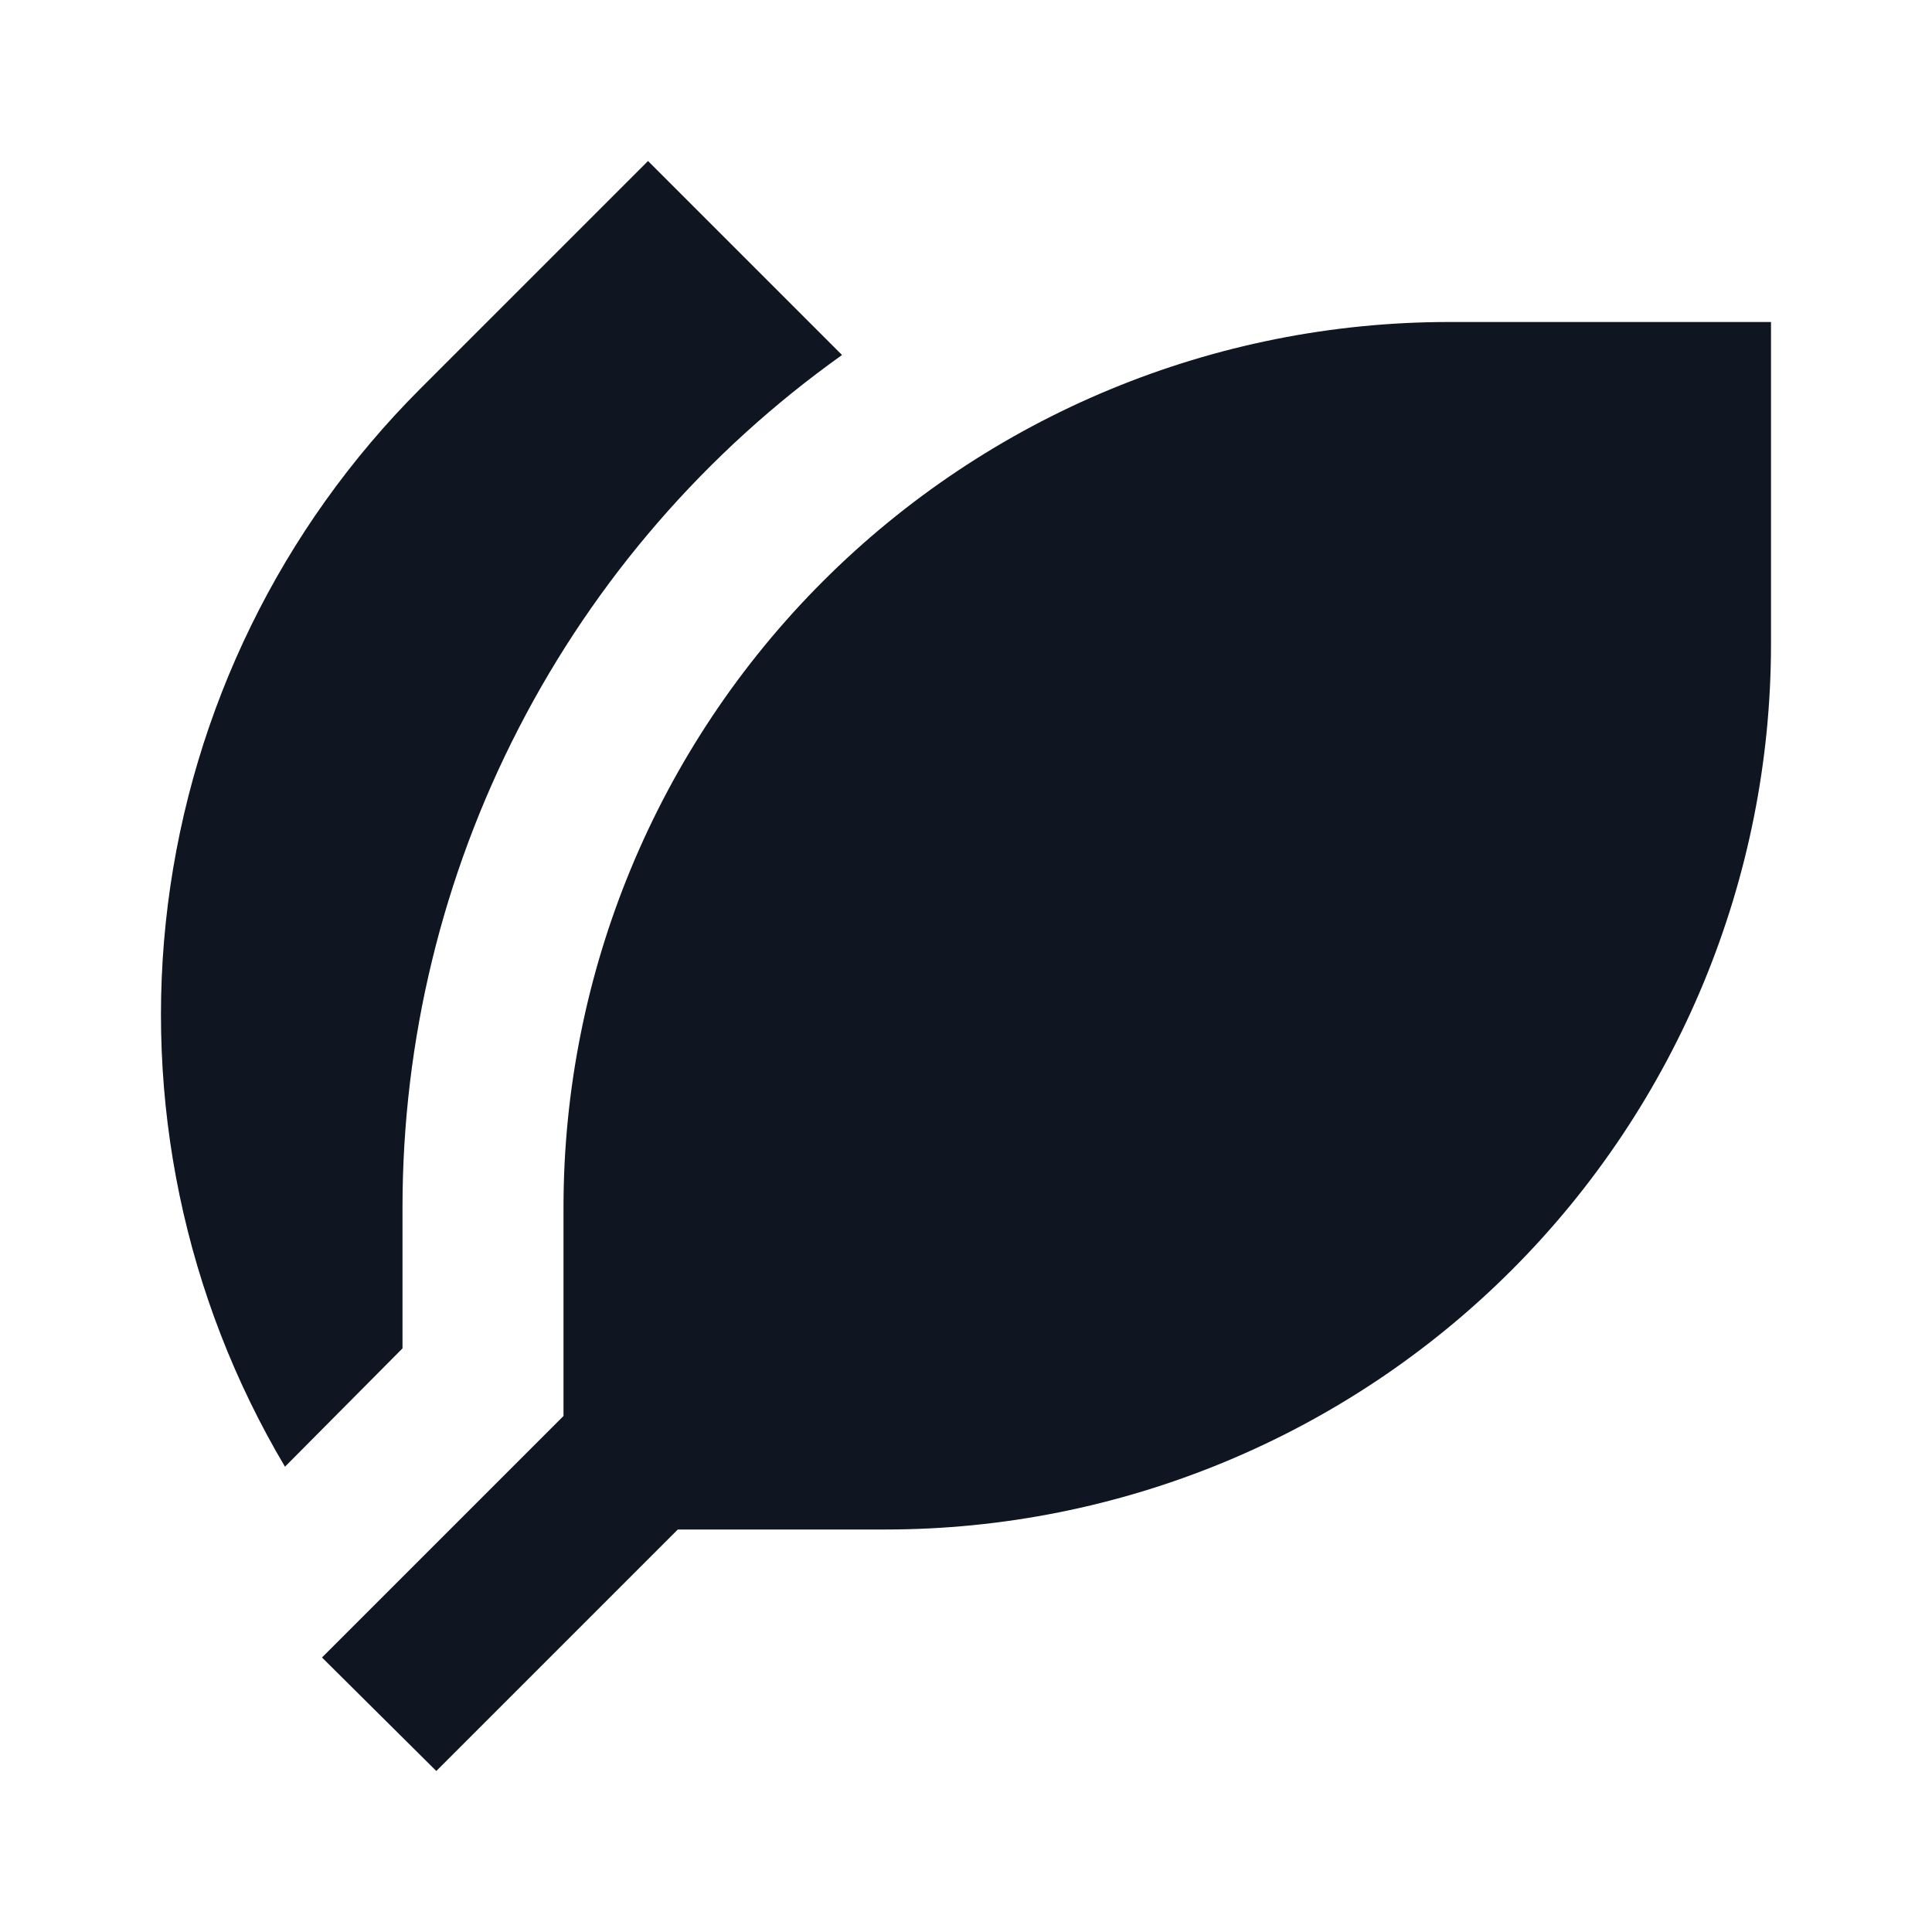 <svg width="24" height="24" viewBox="0 0 24 24" fill="none" xmlns="http://www.w3.org/2000/svg">
<path d="M22 4V8C22 10.917 20.841 13.715 18.778 15.778C16.715 17.841 13.917 19 11 19H8.42L5.42 22L4 20.59L7 17.59V15C7 12.083 8.159 9.285 10.222 7.222C12.285 5.159 15.082 4 18 4H22ZM5 15C5 12.927 5.495 10.885 6.445 9.043C7.395 7.2 8.772 5.612 10.46 4.41L8.05 2L5.22 4.83C3.492 6.558 2.39 8.813 2.085 11.237C1.781 13.662 2.293 16.119 3.54 18.22L5 16.75V15Z" fill="#0F1621"/>
</svg>
